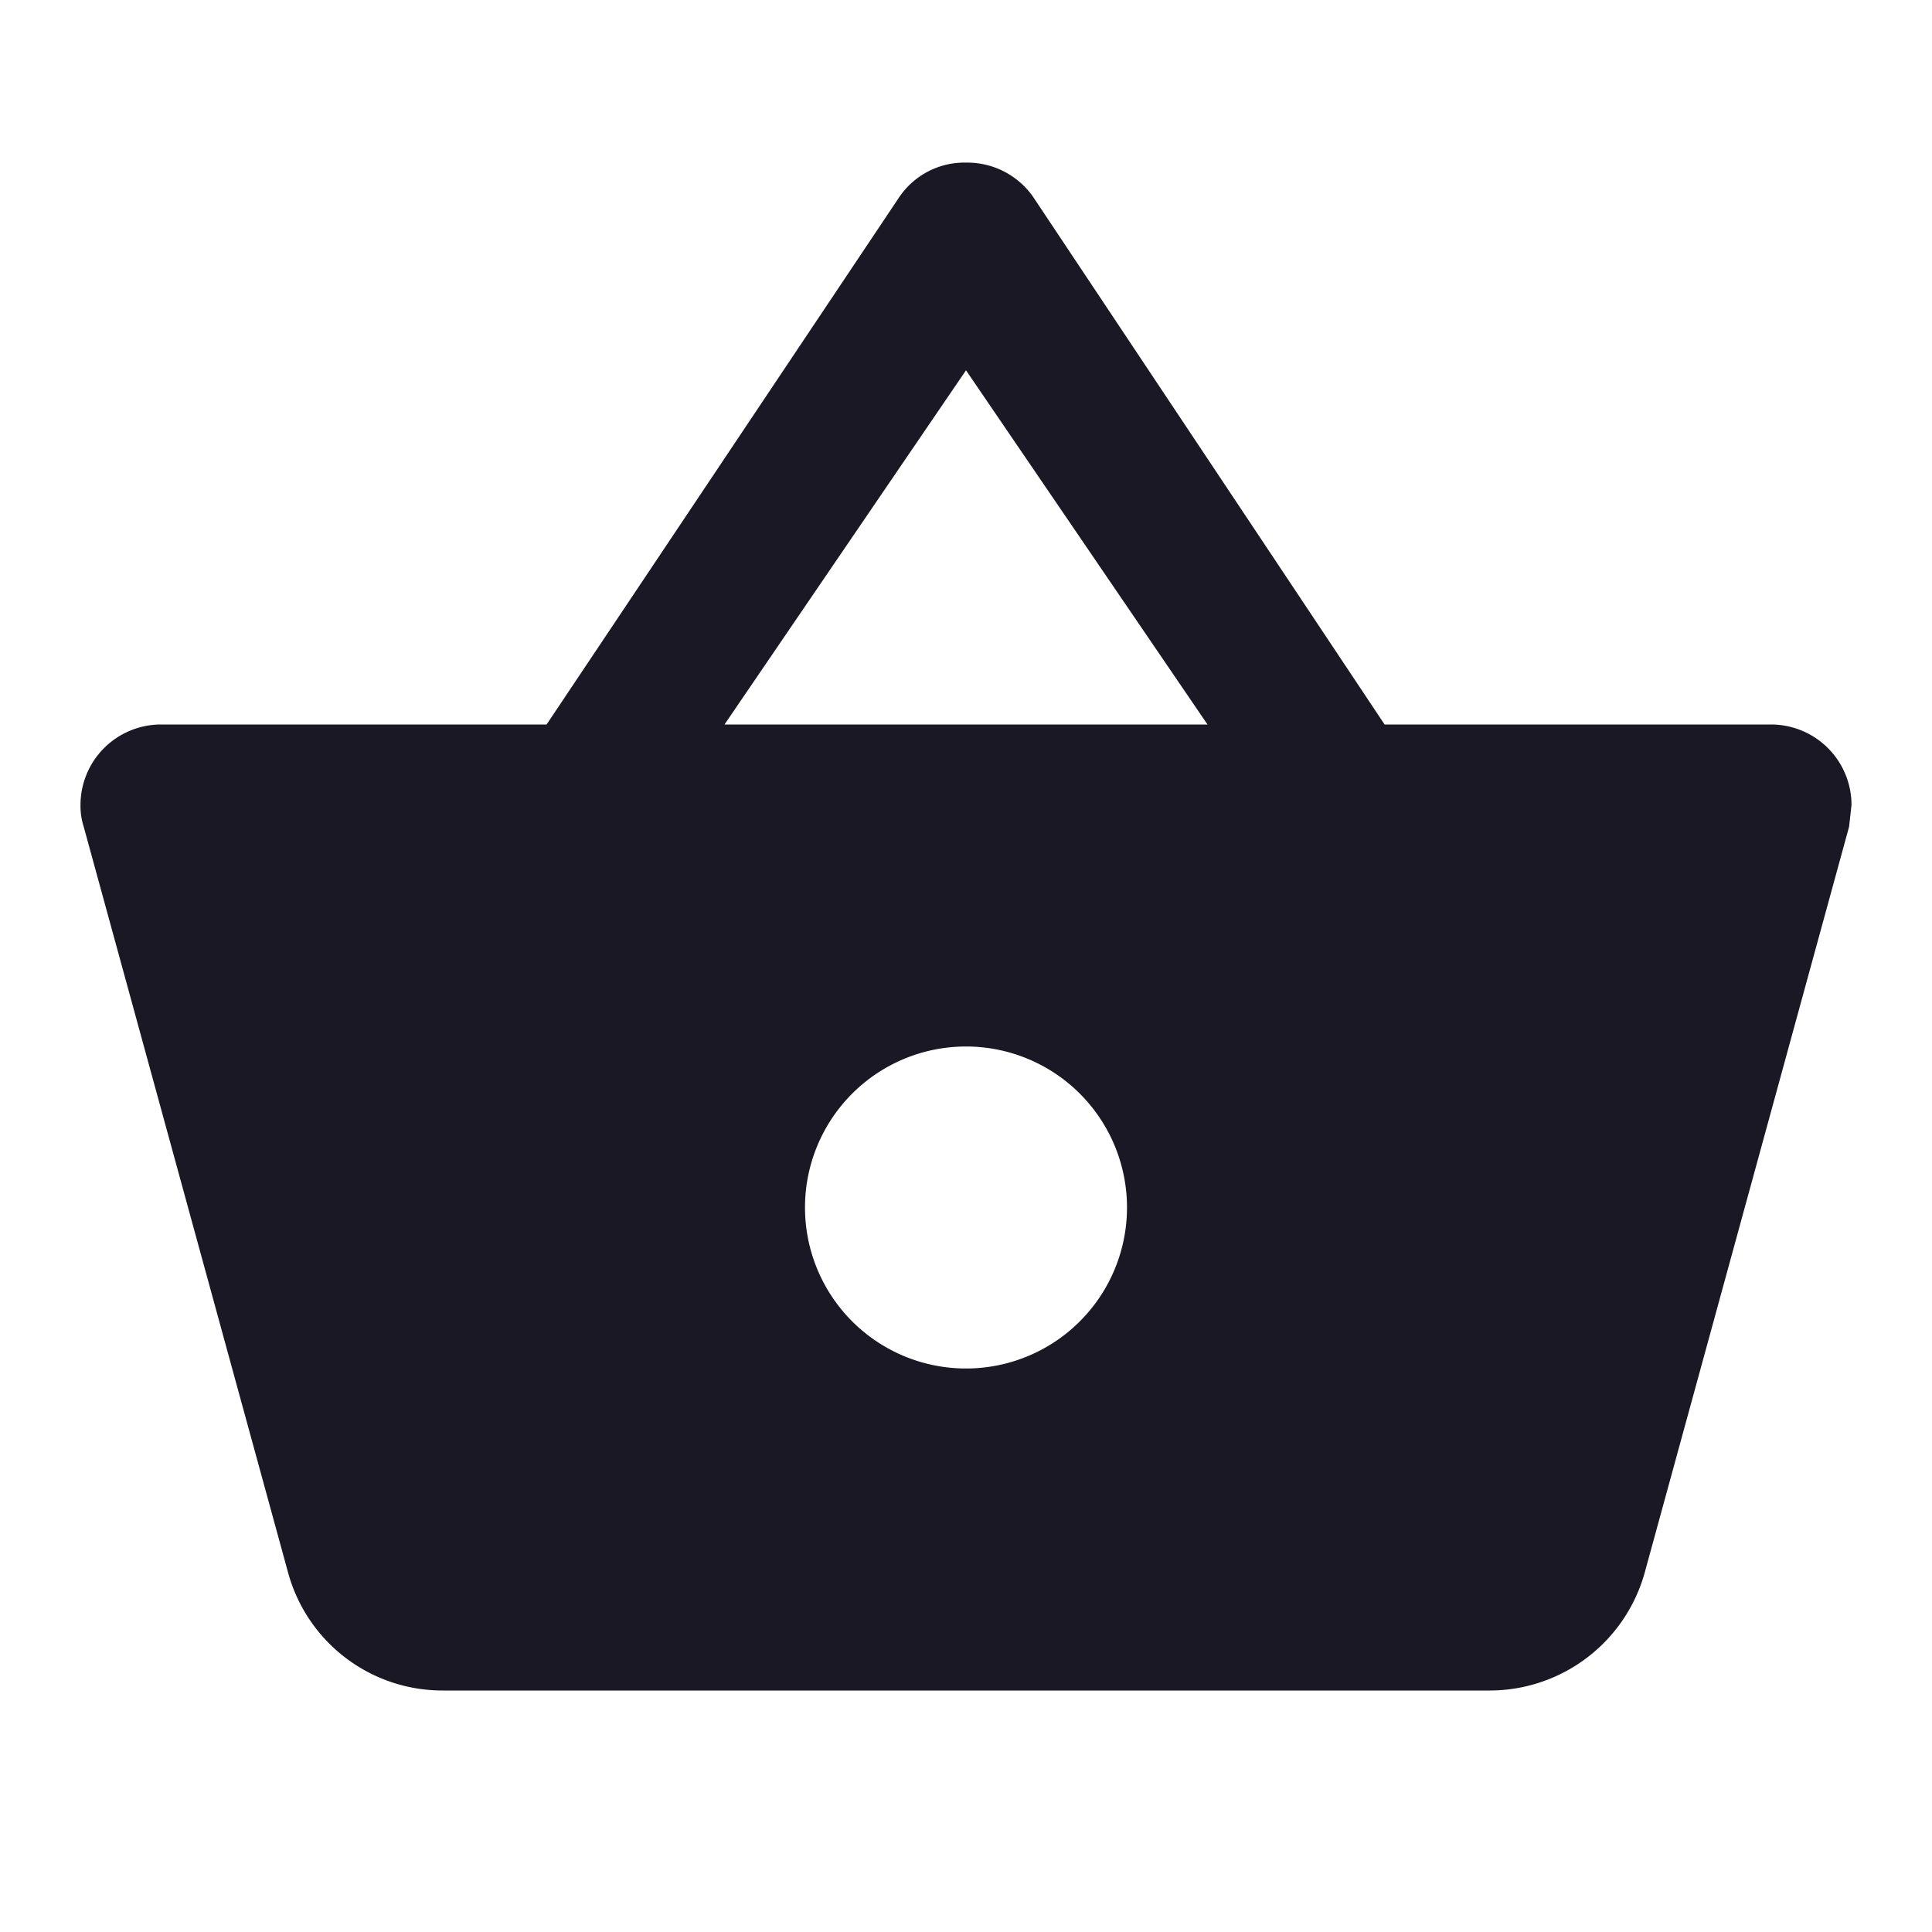 <svg xmlns="http://www.w3.org/2000/svg" width="12" height="12" viewBox="0 0 12 12"><defs><style>.a{fill:none;}.b{fill:#1a1824;}</style></defs><path class="a" d="M0,0H12V12H0Z"/><path class="b" d="M9.1,5.51,6.915,2.23A.5.5,0,0,0,6.5,2.02a.489.489,0,0,0-.415.215L3.895,5.51H1.5a.5.5,0,0,0-.5.5.421.421,0,0,0,.02.135L2.29,10.78a.994.994,0,0,0,.96.73h6.5a1,1,0,0,0,.965-.73l1.27-4.635L12,6.01a.5.5,0,0,0-.5-.5ZM5,5.51l1.5-2.2L8,5.51Zm1.5,4a1,1,0,1,1,1-1A1,1,0,0,1,6.5,9.51Z" transform="translate(-0.5 -1.01)"/></svg>